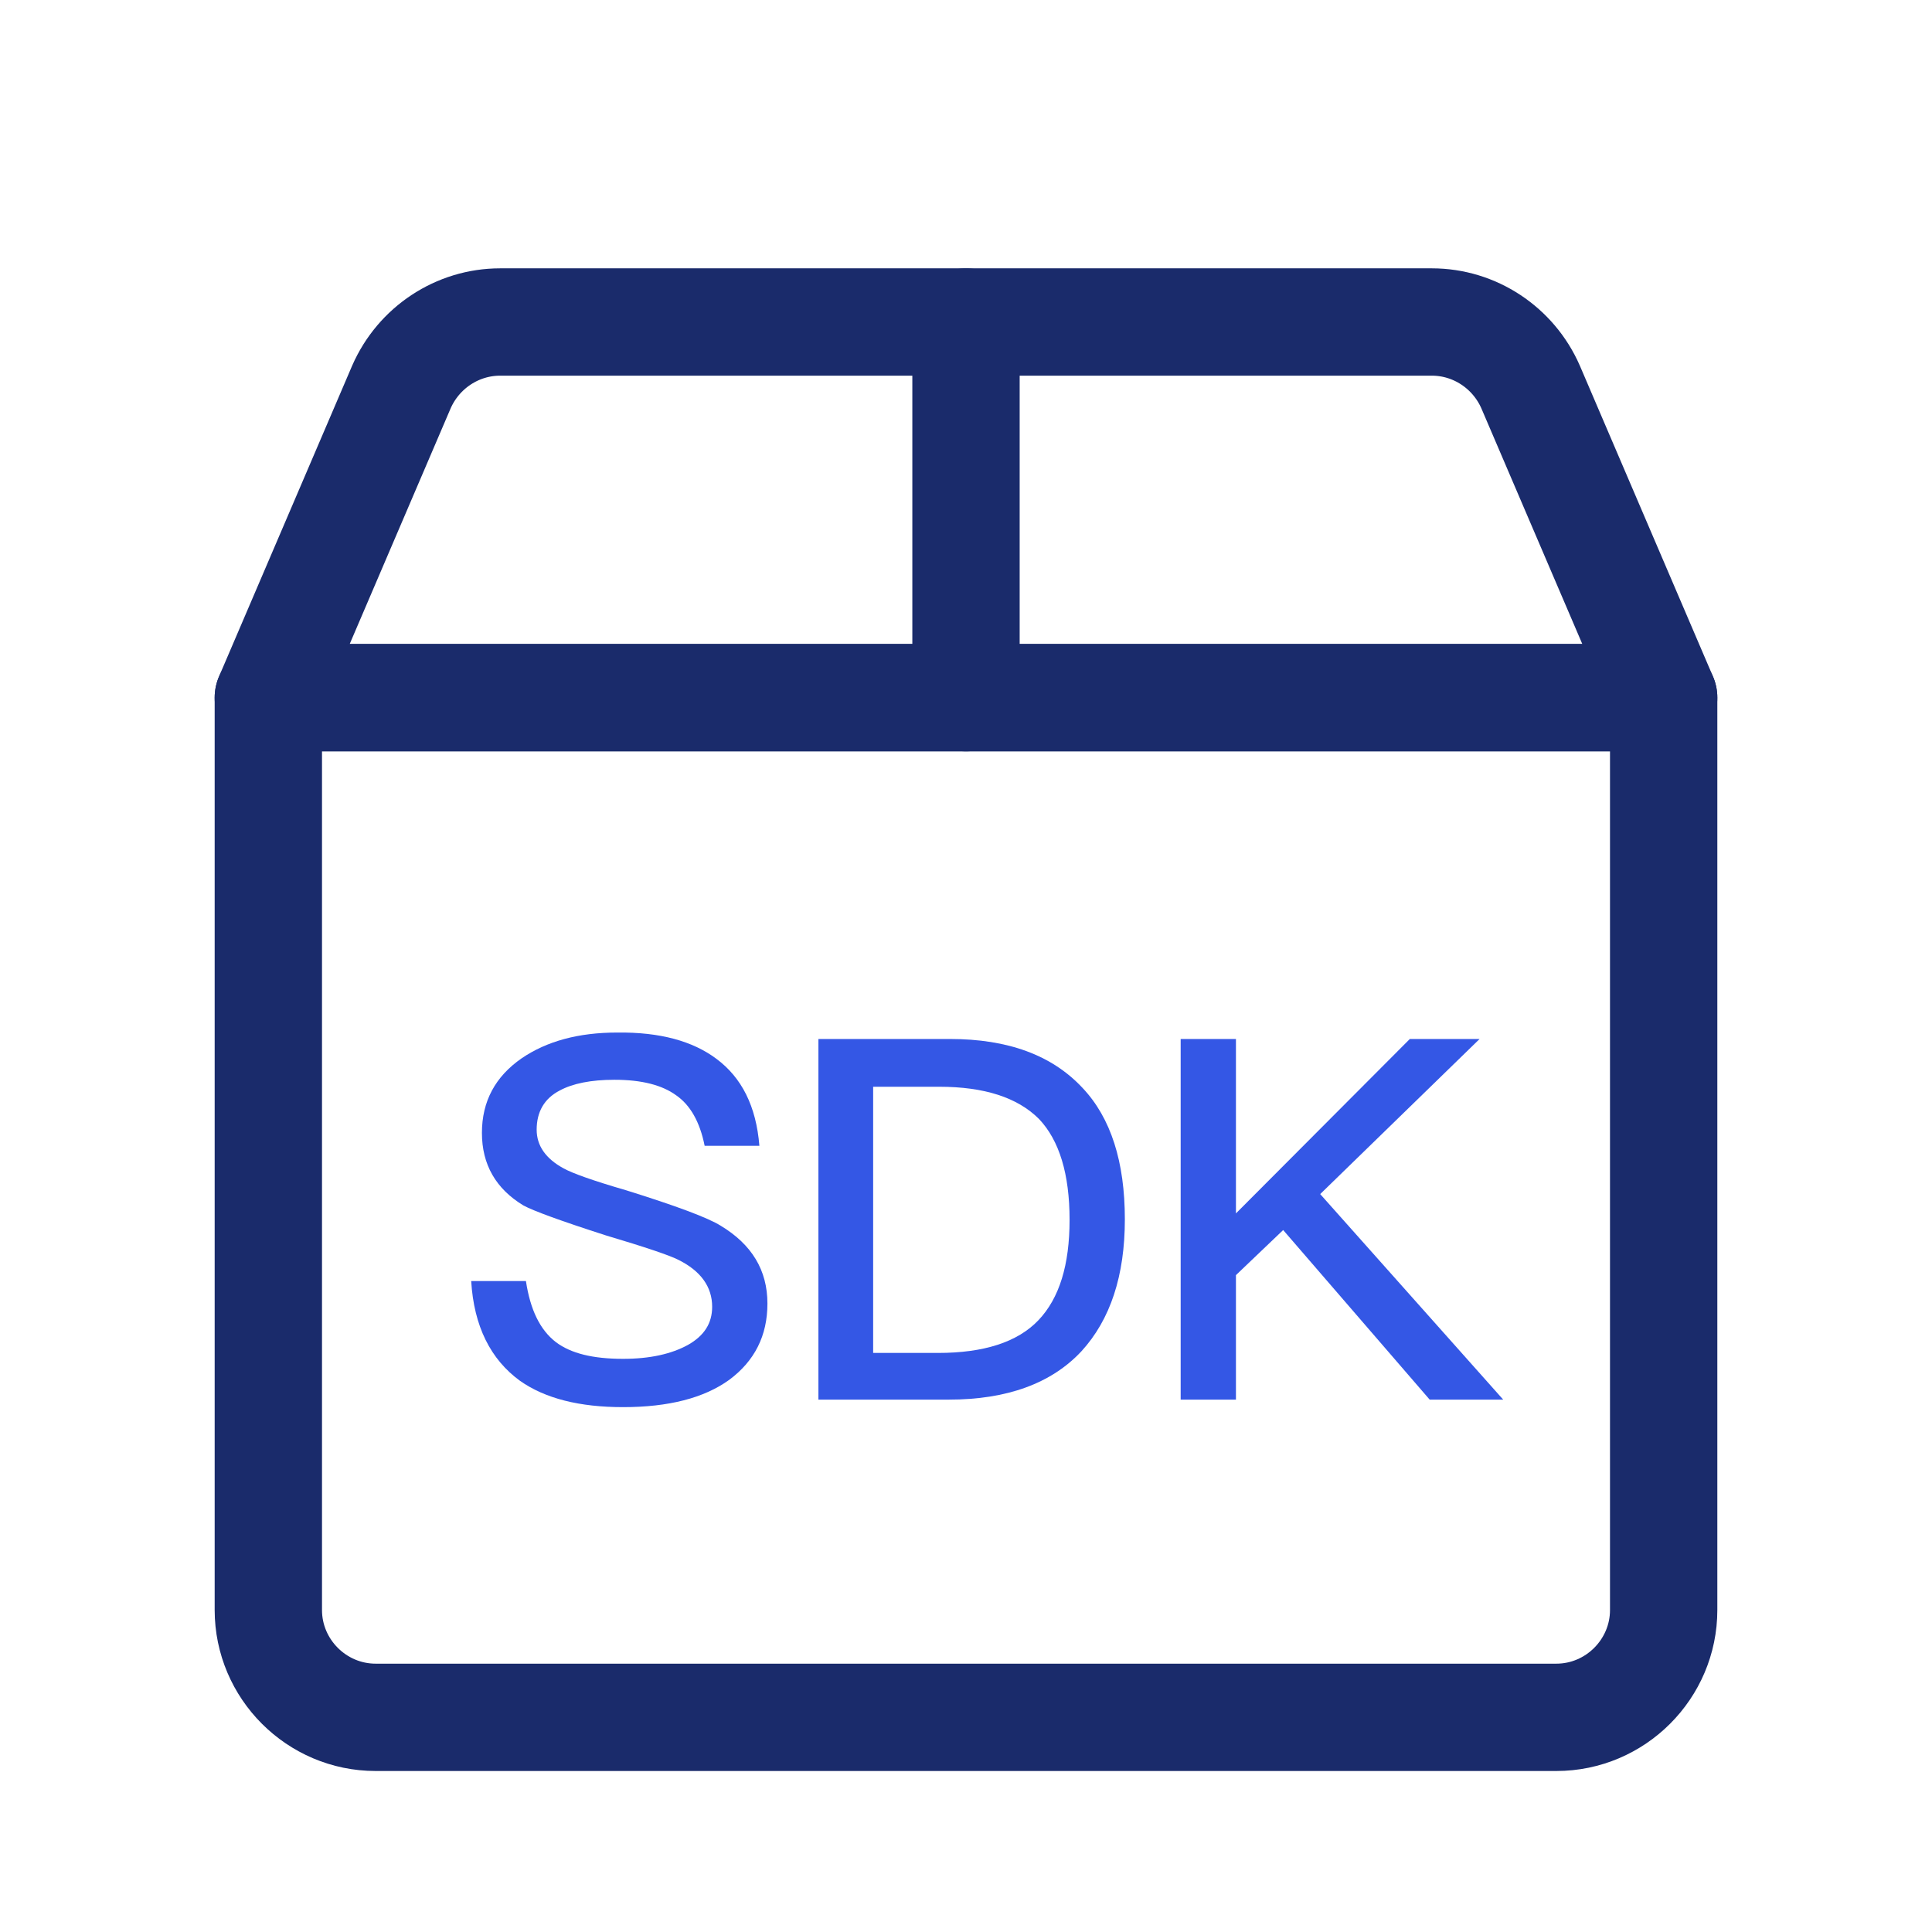 <svg width="36" height="36" viewBox="0 0 36 36" fill="none" xmlns="http://www.w3.org/2000/svg">
<path d="M26.68 6H9.32C8.52 6 7.8 6.48 7.48 7.21L5 13H31L28.52 7.21C28.2 6.48 27.48 6 26.68 6Z" stroke="#1A2B6B" stroke-width="2" stroke-miterlimit="10" stroke-linecap="round" stroke-linejoin="round"/>
<path d="M18 6V13" stroke="#1A2B6B" stroke-width="2" stroke-miterlimit="10" stroke-linecap="round" stroke-linejoin="round"/>
<path d="M29 32H7C5.9 32 5 31.1 5 30V13C5 13 5.9 13 7 13H29C30.1 13 31 13 31 13V30C31 31.1 30.1 32 29 32Z" stroke="#1A2B6B" stroke-width="2" stroke-miterlimit="10" stroke-linecap="round" stroke-linejoin="round"/>
<path d="M13.35 19.73C13.82 20.08 14.09 20.61 14.15 21.35H13.13C13.04 20.9 12.86 20.59 12.6 20.41C12.34 20.22 11.96 20.12 11.45 20.12C11.01 20.12 10.67 20.19 10.43 20.32C10.14 20.47 10 20.72 10 21.05C10 21.35 10.17 21.59 10.5 21.77C10.66 21.86 11.05 22 11.67 22.18C12.6 22.47 13.19 22.69 13.43 22.84C14.01 23.19 14.3 23.67 14.3 24.29C14.3 24.89 14.06 25.36 13.59 25.71C13.12 26.05 12.46 26.22 11.61 26.22C10.8 26.22 10.16 26.06 9.69 25.73C9.14 25.33 8.83 24.71 8.78 23.87H9.8C9.88 24.4 10.06 24.78 10.36 25.01C10.64 25.22 11.05 25.32 11.61 25.32C12.11 25.32 12.51 25.23 12.82 25.06C13.12 24.89 13.27 24.66 13.27 24.35C13.27 23.98 13.06 23.68 12.63 23.47C12.47 23.39 12.03 23.24 11.29 23.02C10.45 22.75 9.93 22.56 9.75 22.46C9.24 22.15 8.98 21.7 8.98 21.11C8.98 20.52 9.23 20.06 9.72 19.72C10.19 19.4 10.78 19.24 11.5 19.24C12.3 19.23 12.91 19.4 13.35 19.73Z" fill="#3457E5"/>
<path d="M15.25 19.36H17.7C18.78 19.36 19.6 19.66 20.17 20.27C20.7 20.83 20.96 21.65 20.96 22.72C20.96 23.77 20.69 24.59 20.15 25.18C19.59 25.78 18.76 26.08 17.68 26.08H15.25V19.36ZM16.27 20.24V25.21H17.48C18.33 25.21 18.96 25.01 19.35 24.6C19.74 24.19 19.93 23.57 19.93 22.73C19.93 21.88 19.74 21.25 19.36 20.85C18.96 20.45 18.34 20.25 17.5 20.25H16.27V20.24Z" fill="#3457E5"/>
<path d="M26.27 19.36H27.57L24.6 22.25L28.01 26.08H26.64L23.91 22.92L23.03 23.76V26.08H22V19.36H23.03V22.61L26.27 19.36Z" fill="#3457E5"/>
</svg>
